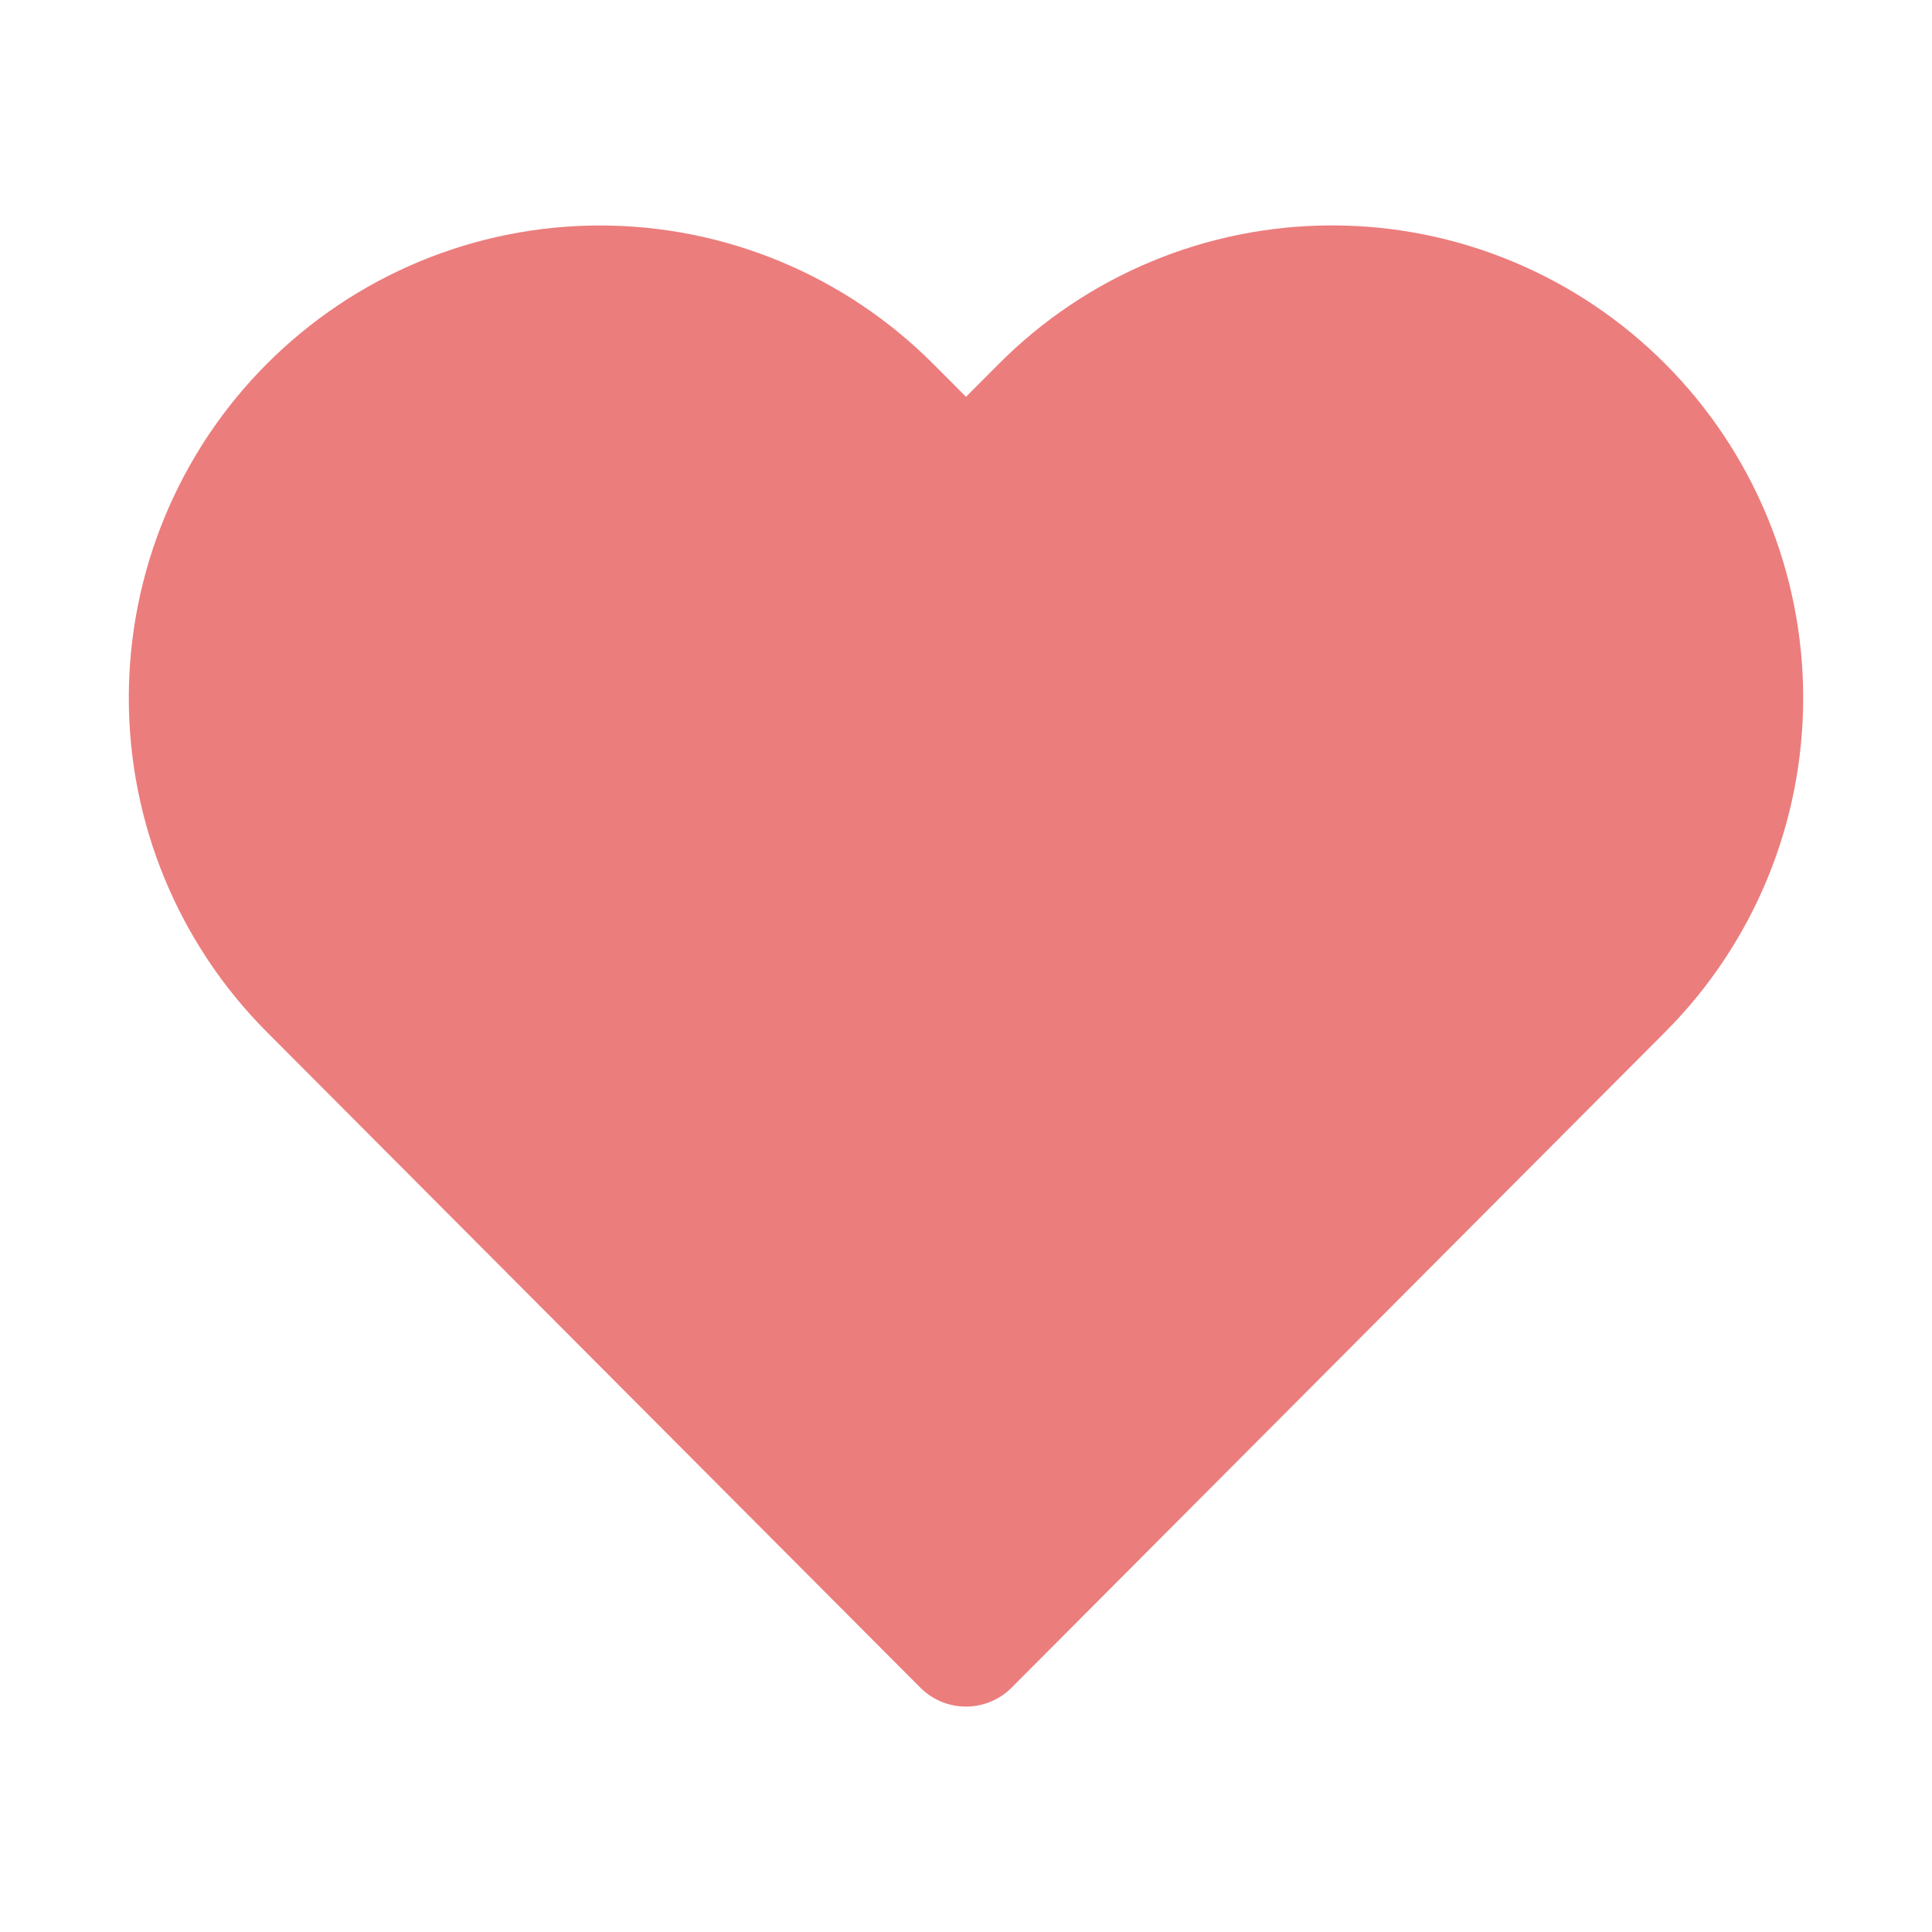 <svg width="24" height="24" viewBox="0 0 24 24" fill="none" xmlns="http://www.w3.org/2000/svg">
<path d="M16.547 2.8C15.777 2.8 15.016 2.952 14.306 3.247C13.595 3.543 12.95 3.975 12.407 4.521L12 4.929L11.593 4.521C10.495 3.42 9.006 2.801 7.453 2.801C5.9 2.801 4.411 3.42 3.314 4.521C2.216 5.621 1.6 7.114 1.6 8.67C1.6 10.226 2.216 11.718 3.314 12.819L11.433 20.965C11.583 21.115 11.787 21.2 12 21.2C12.213 21.2 12.416 21.115 12.566 20.965L20.686 12.819C21.23 12.274 21.661 11.627 21.955 10.915C22.249 10.203 22.4 9.44 22.4 8.67C22.4 7.899 22.249 7.136 21.955 6.424C21.661 5.713 21.23 5.065 20.686 4.52C20.143 3.975 19.498 3.543 18.787 3.247C18.077 2.952 17.316 2.8 16.547 2.8Z" fill="#EC7D7D"/>
</svg>
